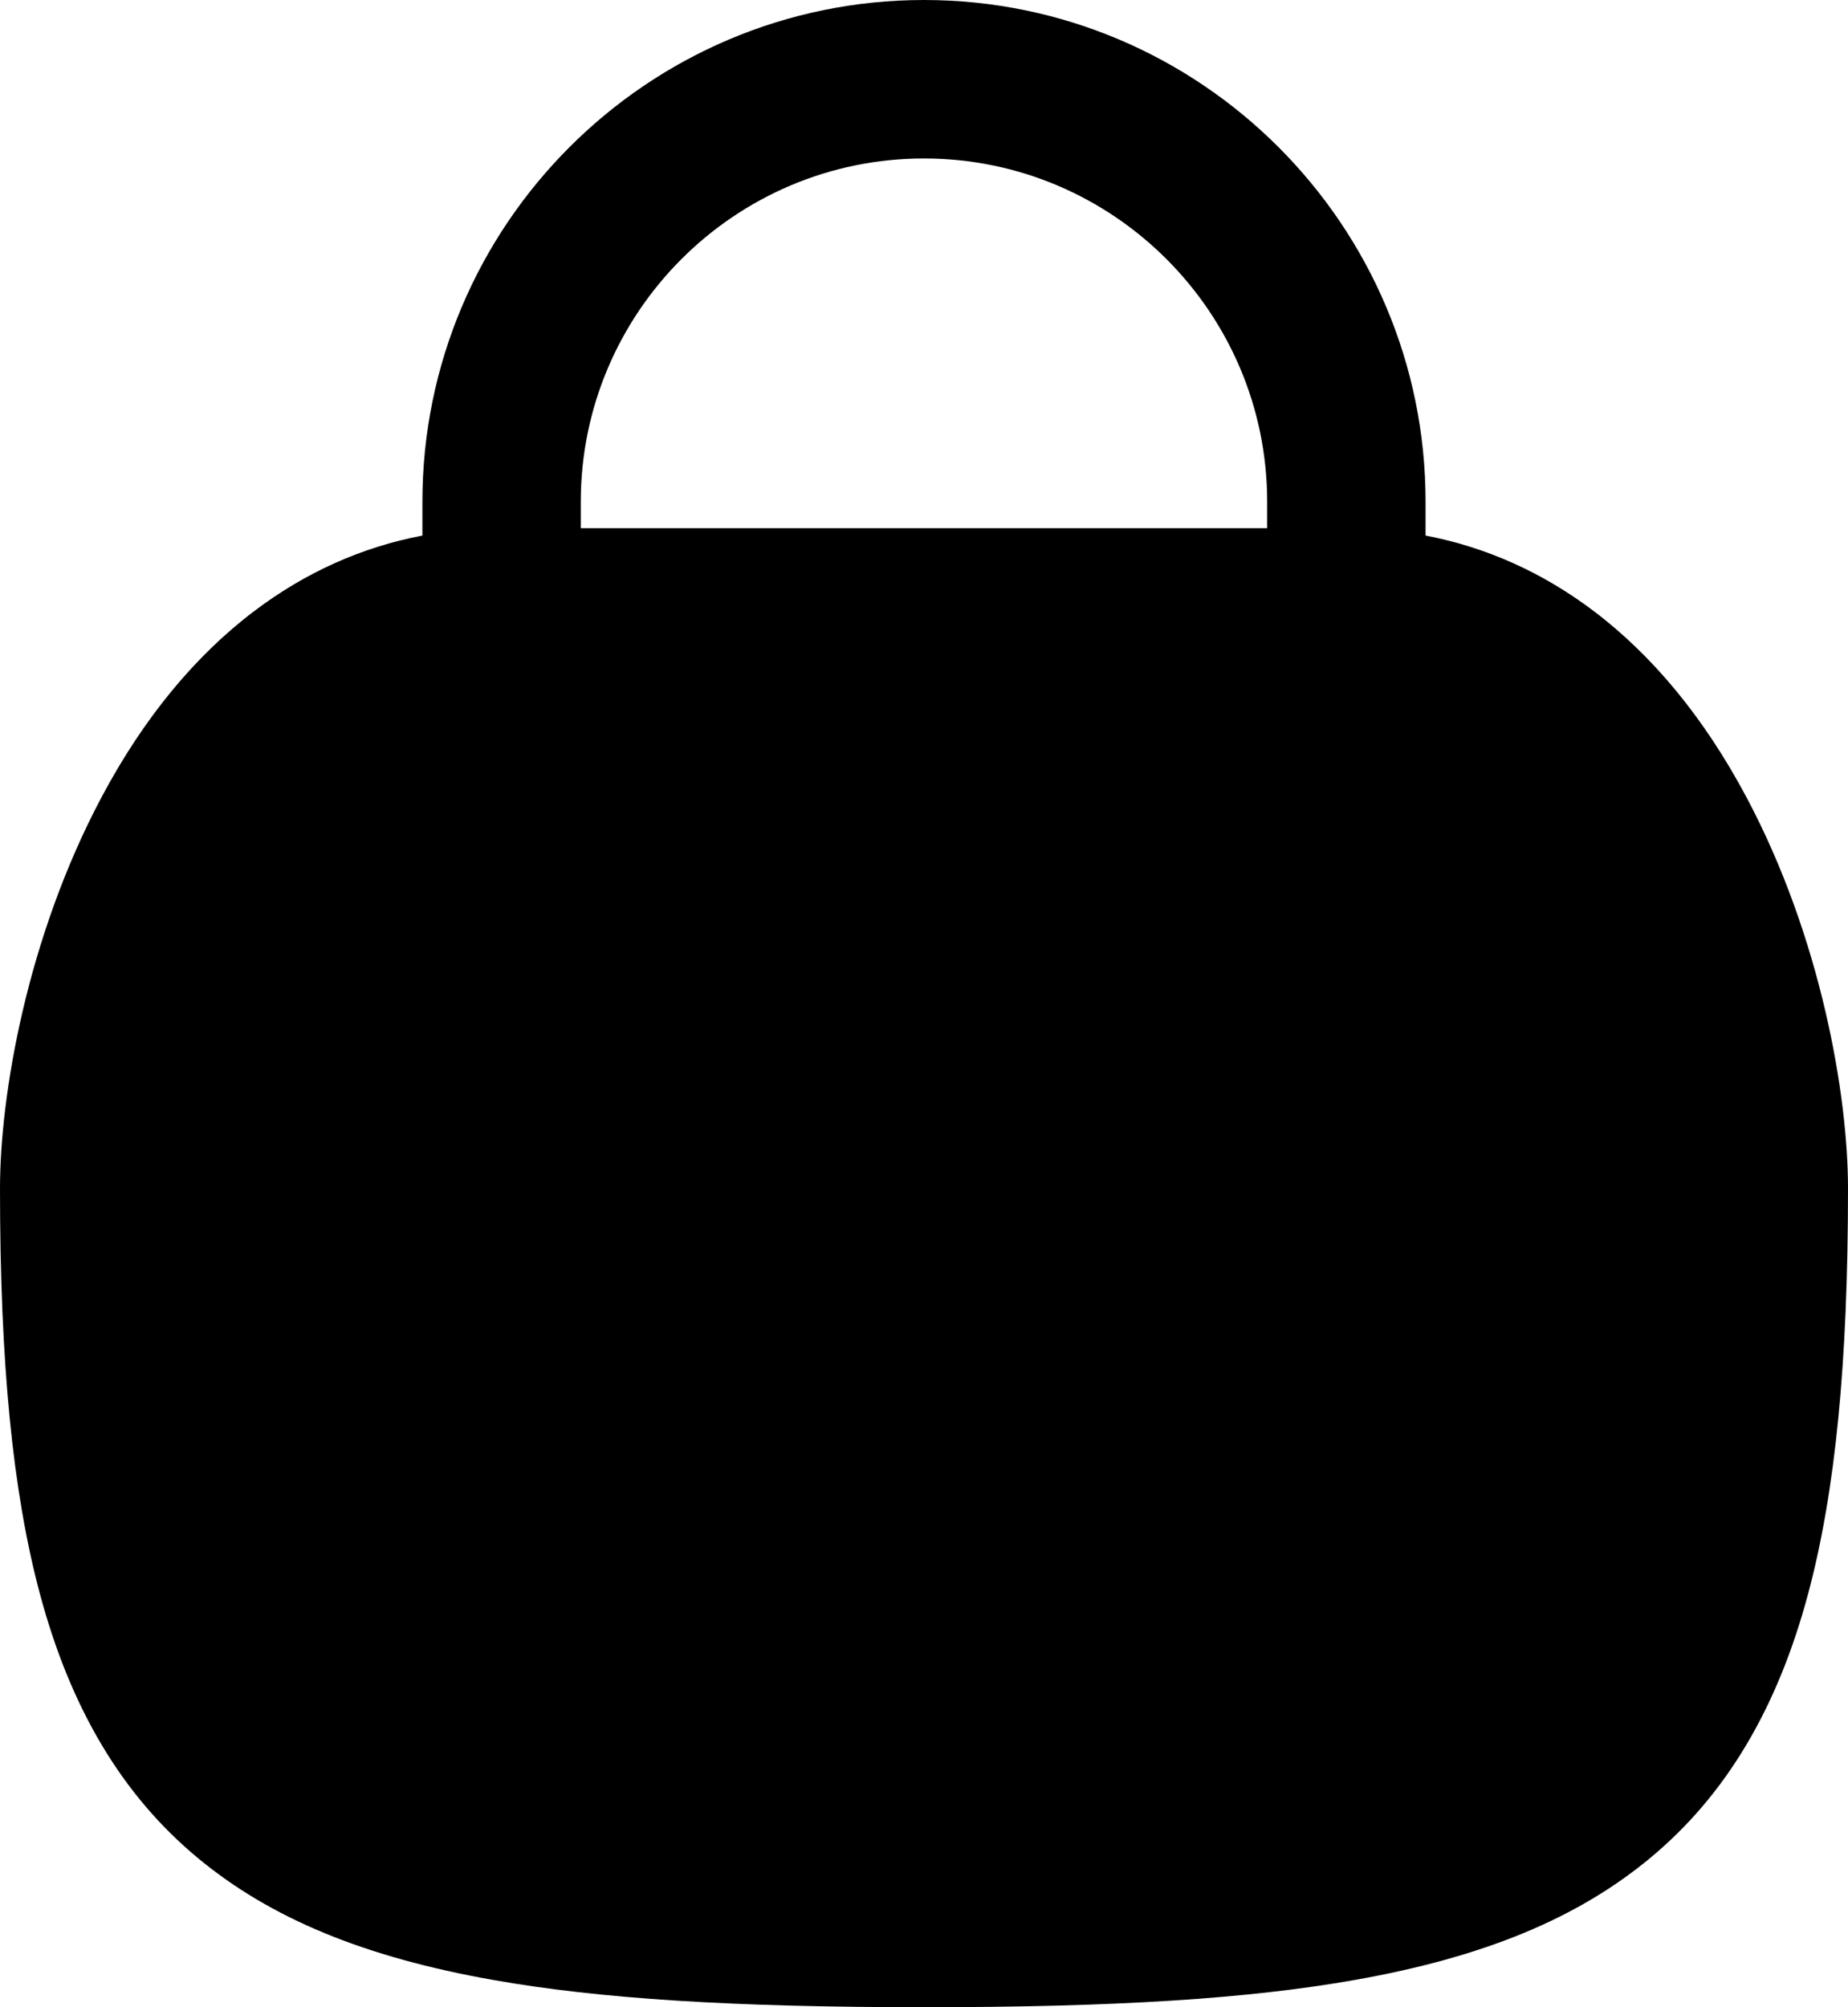 <?xml version="1.0" encoding="UTF-8"?>
<svg id="Layer_1" data-name="Layer 1" xmlns="http://www.w3.org/2000/svg" viewBox="0 0 673.14 730.83">
  <defs>
    <style>
      .cls-1 {
        stroke-width: 0px;
      }
    </style>
  </defs>
  <path class="cls-1" d="m636.09,290.17c-15.18-28.51-33.87-51.27-55.55-67.66-18.63-14.08-39.15-23.28-61.27-27.51v-12.29C519.28,81.96,437.31,0,336.57,0s-182.71,81.96-182.71,182.71v12.29c-22.12,4.22-42.64,13.42-61.27,27.51-21.68,16.39-40.37,39.15-55.55,67.66C9.7,341.51,0,399.06,0,432.73c0,63.5,4.59,110.3,14.45,147.29,11.21,42.05,30.04,73.6,57.56,96.45,26.54,22.04,60.75,36.16,107.66,44.45,38.82,6.86,87.21,9.92,156.9,9.92s118.08-3.06,156.9-9.92c46.91-8.29,81.12-22.41,107.66-44.45,27.52-22.85,46.35-54.4,57.56-96.45,9.86-36.99,14.45-83.79,14.45-147.29,0-33.67-9.7-91.22-37.04-142.56Zm-424.54-107.46c0-68.93,56.08-125.01,125.01-125.01s125.01,56.08,125.01,125.01v9.62h-250.02v-9.62Z"/>
</svg>